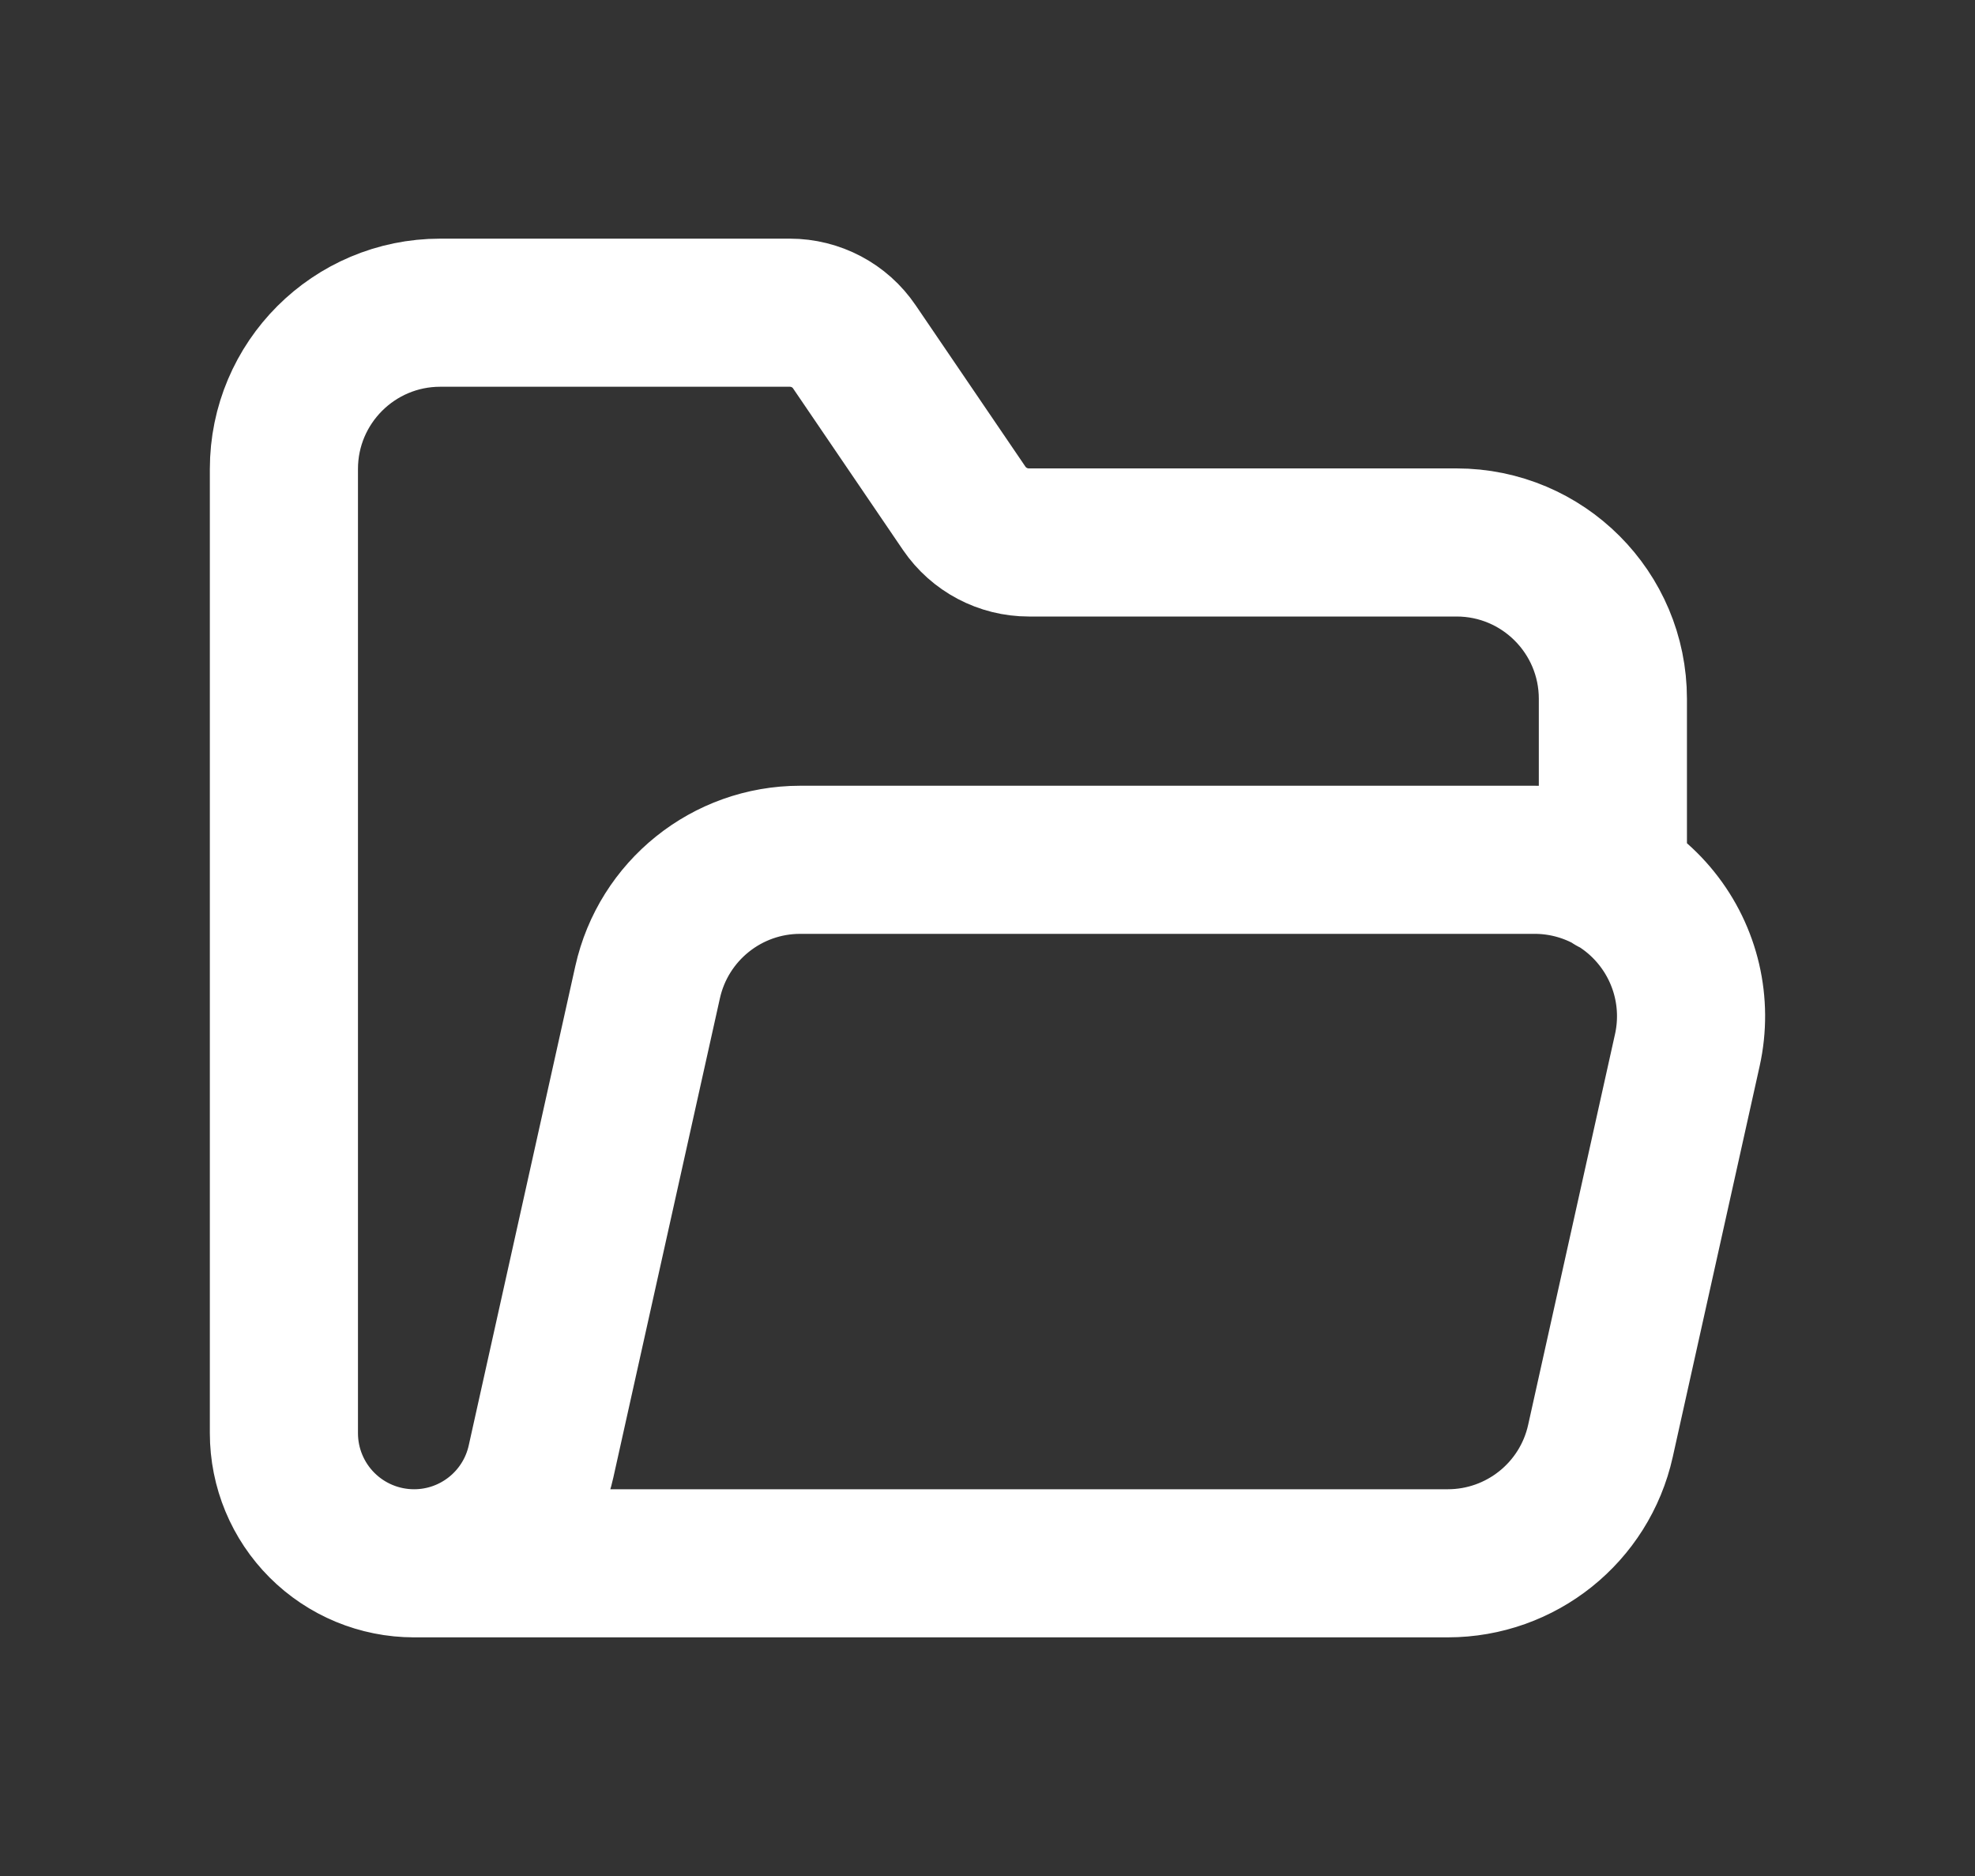 <svg width="20" height="19" viewBox="0 0 20 19" fill="none" xmlns="http://www.w3.org/2000/svg">
<rect x="0" y="0" width="20" height="19" fill="#333333" stroke="none"/>
<path d="M16.333 8.924V7.078C16.333 6.203 15.624 5.494 14.75 5.494H10.419C10.157 5.494 9.912 5.365 9.764 5.148L8.652 3.513C8.505 3.296 8.26 3.167 7.998 3.167H4.458C3.584 3.167 2.875 3.876 2.875 4.75V14.515C2.875 14.865 3.014 15.2 3.261 15.447C3.508 15.694 3.843 15.833 4.193 15.833V15.833C4.811 15.833 5.345 15.404 5.479 14.801L6.558 9.948C6.719 9.224 7.361 8.708 8.103 8.708H15.541C16.021 8.708 16.476 8.926 16.776 9.301C17.077 9.676 17.191 10.166 17.087 10.635L16.207 14.594C16.046 15.318 15.403 15.833 14.661 15.833H4.193" stroke="white" stroke-width="1.5" stroke-linecap="round" stroke-linejoin="round"/>
</svg>
